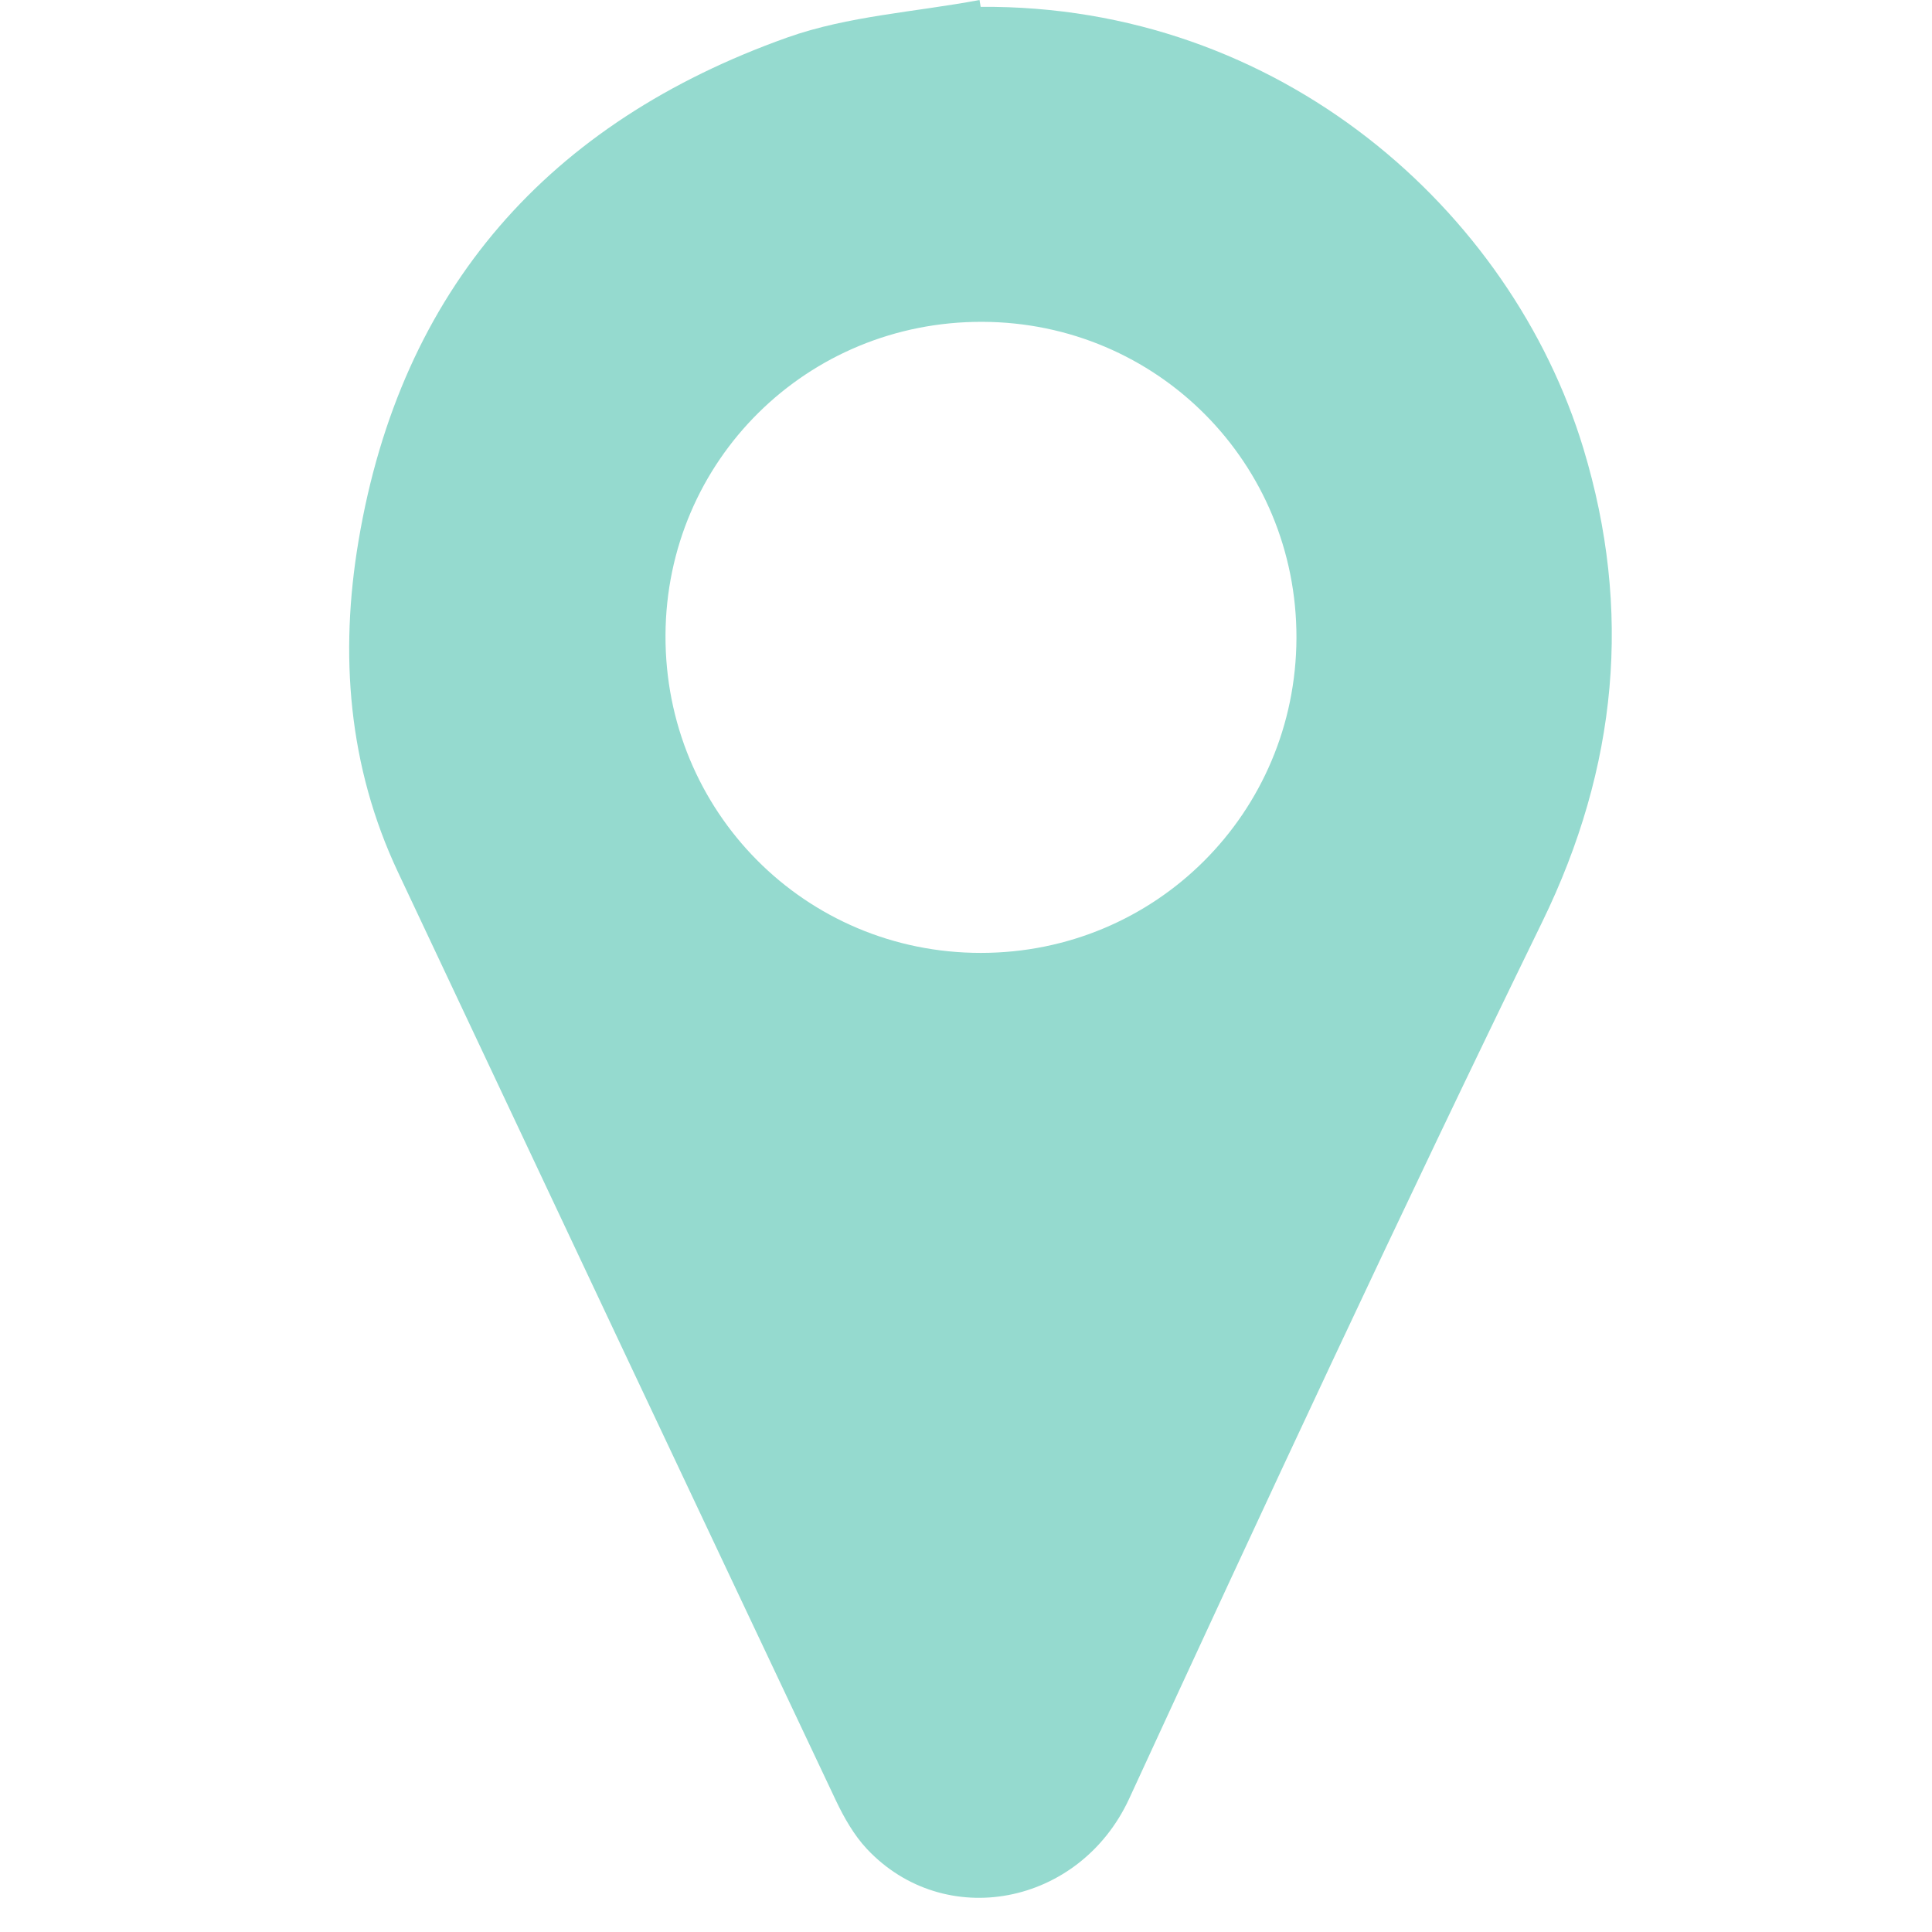 <?xml version="1.0" encoding="utf-8"?>
<!-- Generator: Adobe Illustrator 16.2.1, SVG Export Plug-In . SVG Version: 6.00 Build 0)  -->
<!DOCTYPE svg PUBLIC "-//W3C//DTD SVG 1.1//EN" "http://www.w3.org/Graphics/SVG/1.1/DTD/svg11.dtd">
<svg version="1.1" id="Layer_1" xmlns="http://www.w3.org/2000/svg" xmlns:xlink="http://www.w3.org/1999/xlink" x="0px" y="0px"
	 width="50px" height="50px" viewBox="0 0 50 50" enable-background="new 0 0 50 50" xml:space="preserve">
<path fill-rule="evenodd" clip-rule="evenodd" fill="#95DACF" d="M40.979,11.609c-1.866-6.16-7.856-11.492-15.599-11.432
	C25.371,0.117,25.36,0.062,25.35,0c-1.662,0.312-3.398,0.411-4.971,0.969C14.209,3.163,10.373,7.471,9.278,14.002
	c-0.492,2.924-0.269,5.826,1.019,8.563c3.774,8.014,7.55,16.026,11.337,24.034c0.211,0.444,0.468,0.895,0.8,1.25
	c2.007,2.138,5.503,1.479,6.788-1.297c3.501-7.596,7.026-15.179,10.691-22.693C41.865,19.854,42.244,15.788,40.979,11.609z
	 M25.385,24.661c-4.548,0.002-8.182-3.662-8.162-8.225c0.021-4.519,3.664-8.123,8.202-8.107c4.522,0.015,8.138,3.655,8.127,8.18
	C33.539,21.036,29.909,24.661,25.385,24.661z"/>
</svg>

